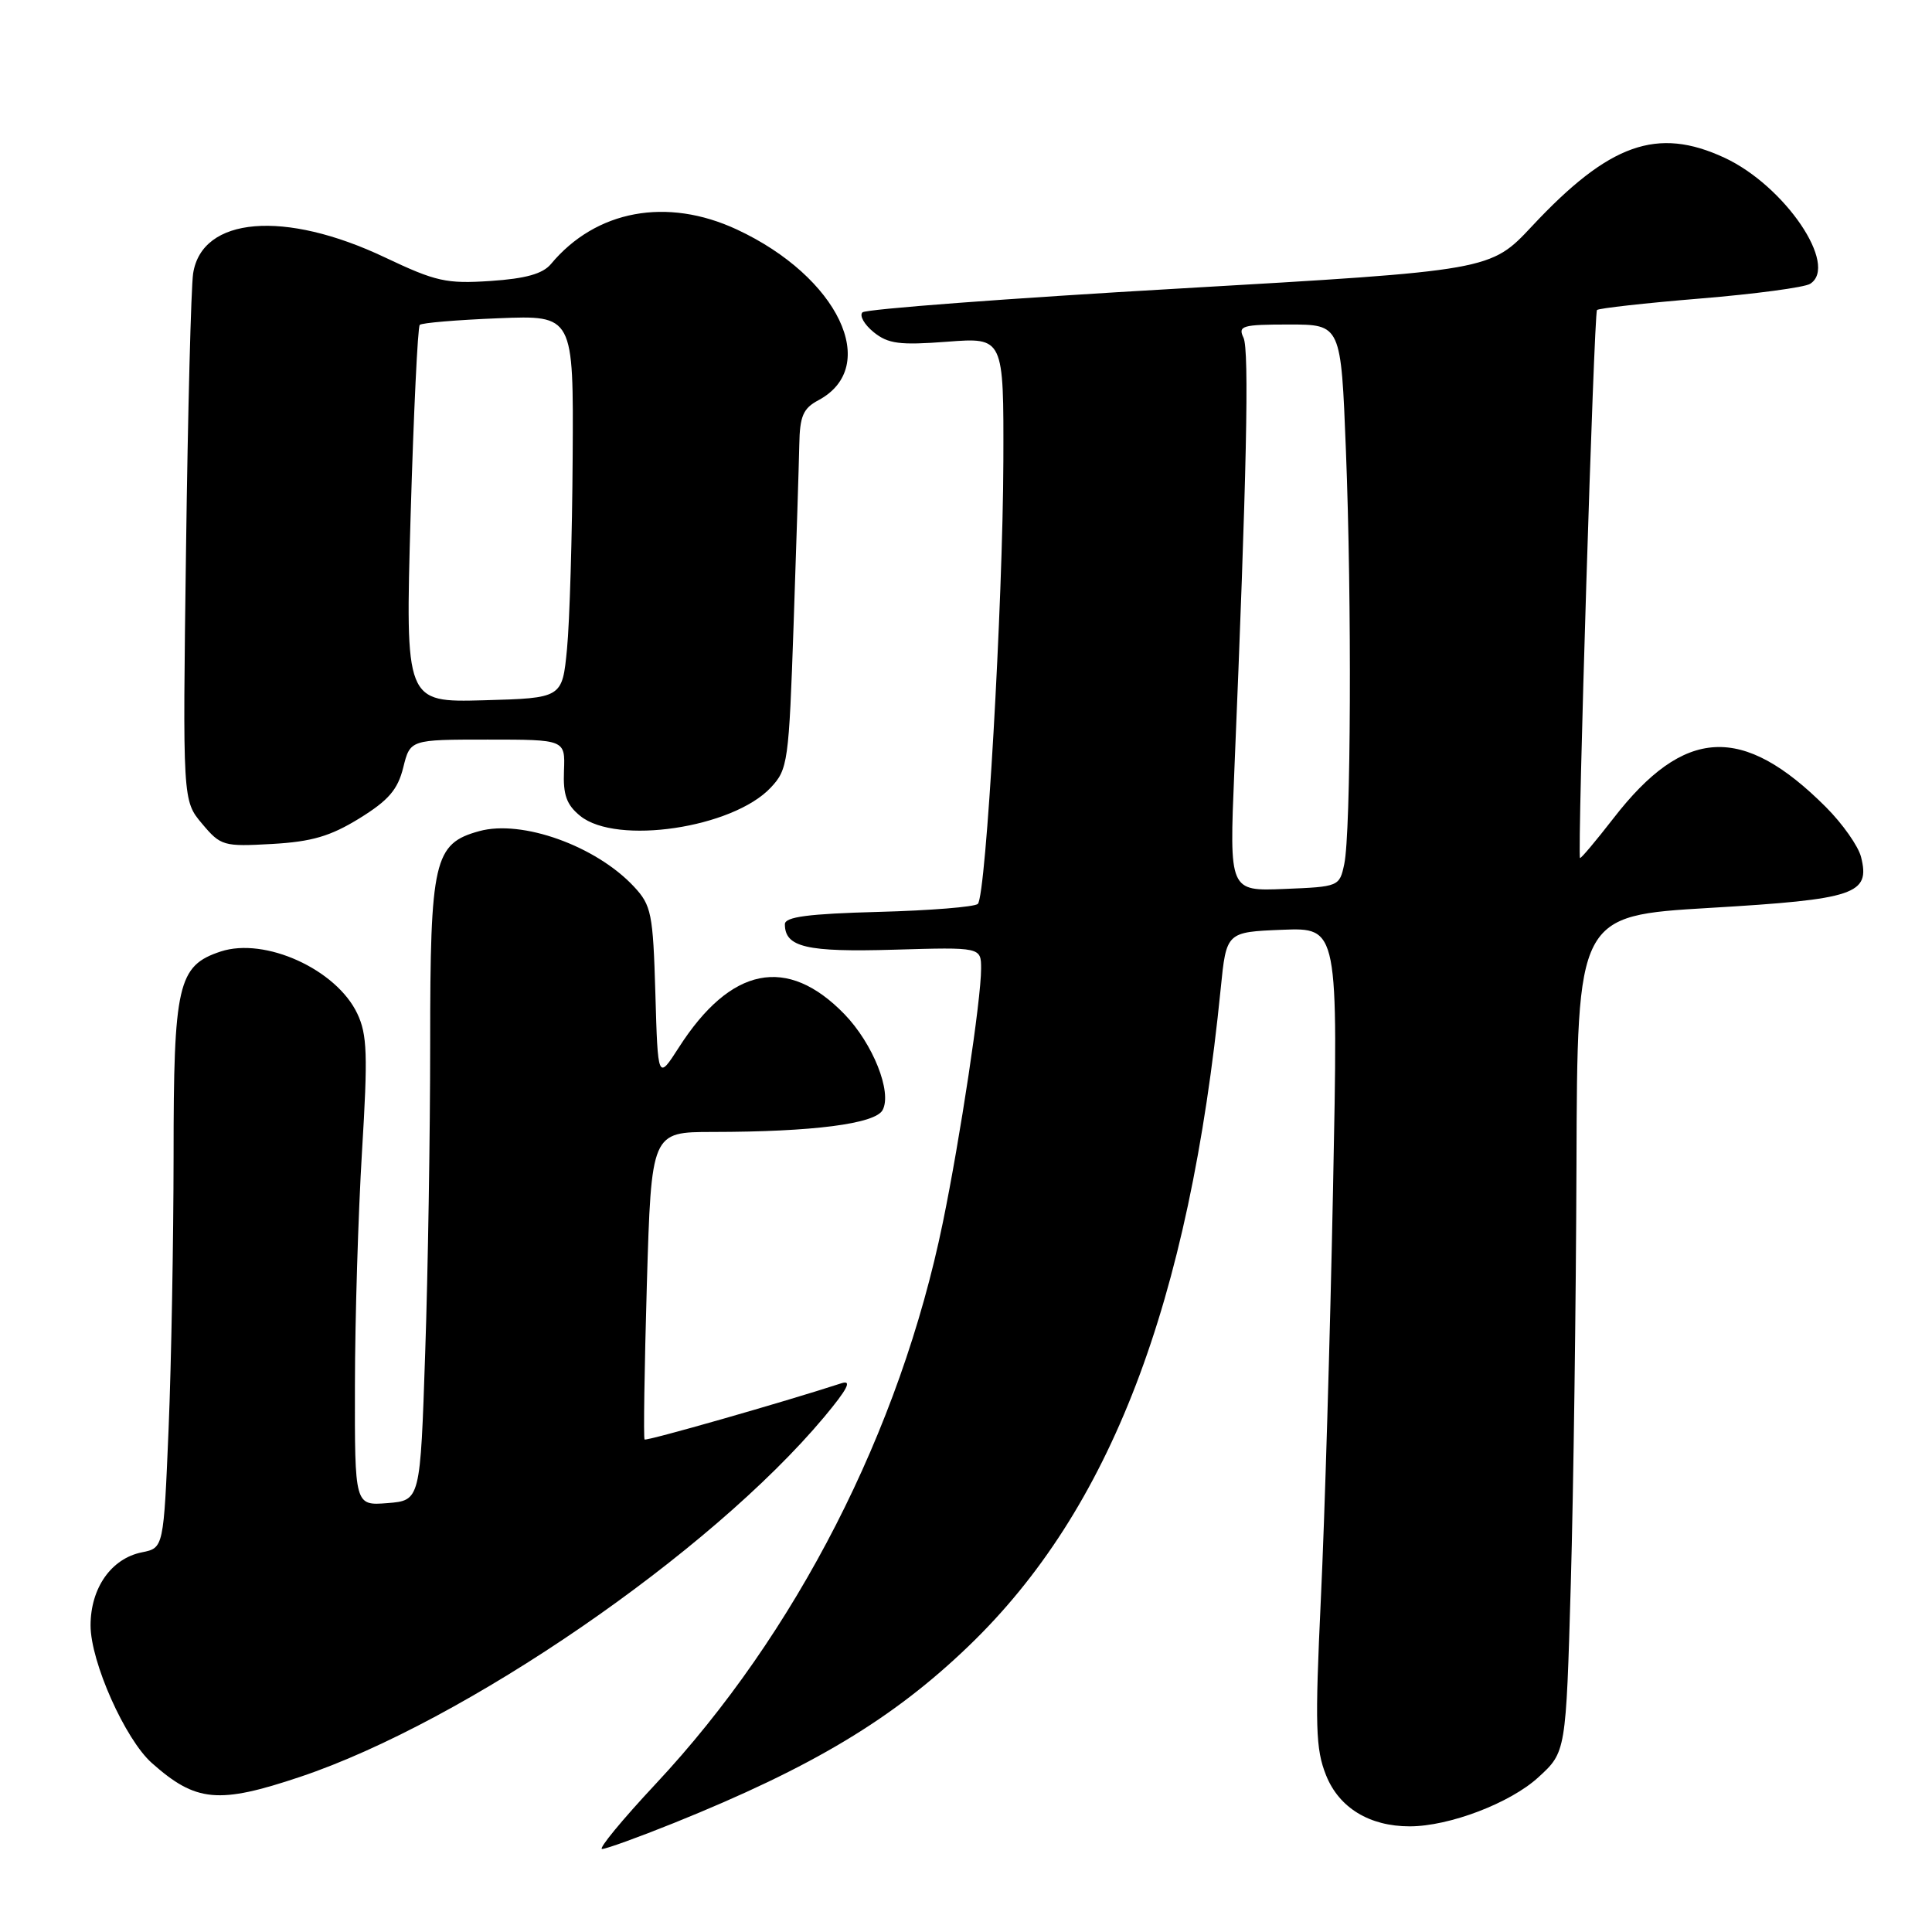 <?xml version="1.0" encoding="UTF-8" standalone="no"?>
<!DOCTYPE svg PUBLIC "-//W3C//DTD SVG 1.1//EN" "http://www.w3.org/Graphics/SVG/1.1/DTD/svg11.dtd" >
<svg xmlns="http://www.w3.org/2000/svg" xmlns:xlink="http://www.w3.org/1999/xlink" version="1.1" viewBox="0 0 256 256">
 <g >
 <path fill="currentColor"
d=" M 89.29 241.56 C 107.70 234.14 118.33 227.75 128.36 218.10 C 147.13 200.05 157.57 172.80 161.75 131.00 C 162.50 123.50 162.50 123.50 169.91 123.20 C 177.33 122.91 177.33 122.91 176.63 157.70 C 176.25 176.84 175.53 201.22 175.02 211.87 C 174.23 228.73 174.32 231.75 175.71 235.23 C 177.43 239.54 181.46 242.00 186.79 242.00 C 192.03 242.00 200.11 238.92 203.83 235.51 C 207.50 232.16 207.50 232.16 208.14 209.83 C 208.49 197.55 208.83 172.61 208.89 154.42 C 209.00 121.34 209.00 121.34 226.58 120.30 C 245.86 119.16 247.84 118.49 246.60 113.56 C 246.24 112.12 244.14 109.14 241.94 106.94 C 230.90 95.90 223.17 96.31 213.79 108.43 C 211.46 111.43 209.47 113.80 209.36 113.69 C 208.98 113.31 211.21 41.51 211.61 41.08 C 211.83 40.85 217.97 40.16 225.25 39.56 C 232.54 38.96 239.11 38.08 239.85 37.61 C 243.68 35.20 236.49 24.61 228.50 20.90 C 219.59 16.76 213.23 19.02 203.00 29.97 C 197.50 35.85 197.50 35.85 156.28 38.23 C 133.61 39.53 114.71 40.96 114.28 41.39 C 113.85 41.82 114.52 43.00 115.76 44.01 C 117.68 45.56 119.19 45.76 125.51 45.28 C 133.00 44.71 133.00 44.71 132.95 61.11 C 132.89 79.89 130.66 118.67 129.57 119.77 C 129.17 120.17 123.25 120.65 116.42 120.83 C 107.09 121.08 104.00 121.49 104.00 122.46 C 104.00 125.51 106.85 126.18 118.46 125.84 C 130.00 125.50 130.00 125.50 130.00 128.37 C 130.00 132.46 127.23 150.82 124.93 162.00 C 119.27 189.55 105.48 216.50 86.89 236.37 C 82.45 241.12 79.25 245.00 79.78 245.00 C 80.31 245.00 84.59 243.45 89.29 241.56 Z  M 39.81 235.43 C 61.61 228.11 94.11 205.78 109.20 187.77 C 112.31 184.04 112.94 182.82 111.49 183.29 C 103.75 185.81 85.65 190.98 85.41 190.74 C 85.25 190.58 85.39 181.35 85.71 170.23 C 86.31 150.00 86.31 150.00 94.41 149.99 C 107.68 149.98 115.97 148.92 116.95 147.09 C 118.23 144.71 115.67 138.29 111.90 134.39 C 104.31 126.56 96.82 128.07 89.94 138.81 C 87.17 143.12 87.17 143.12 86.84 131.64 C 86.53 121.01 86.31 119.96 84.00 117.48 C 78.96 112.08 69.15 108.57 63.50 110.13 C 57.50 111.78 57.00 113.97 57.00 138.29 C 57.00 150.05 56.71 168.49 56.34 179.25 C 55.69 198.82 55.69 198.82 51.34 199.17 C 47.00 199.51 47.00 199.51 47.03 183.51 C 47.04 174.70 47.47 160.76 47.97 152.53 C 48.75 139.76 48.66 137.08 47.34 134.30 C 44.56 128.44 35.11 124.15 29.24 126.08 C 23.56 127.96 23.00 130.40 23.00 153.20 C 22.99 164.37 22.70 180.61 22.34 189.31 C 21.68 205.11 21.68 205.11 18.81 205.69 C 14.75 206.50 12.00 210.41 12.00 215.38 C 12.00 220.19 16.58 230.47 20.12 233.61 C 25.96 238.80 28.94 239.08 39.81 235.43 Z  M 47.62 108.44 C 51.47 106.06 52.70 104.64 53.43 101.71 C 54.35 98.00 54.35 98.00 64.62 98.00 C 74.89 98.00 74.89 98.00 74.73 102.12 C 74.60 105.34 75.07 106.64 76.89 108.12 C 81.70 112.01 97.09 109.72 102.12 104.37 C 104.40 101.95 104.53 101.03 105.16 82.67 C 105.52 72.13 105.86 61.44 105.91 58.92 C 105.98 55.13 106.42 54.11 108.45 53.03 C 116.76 48.58 111.07 36.66 97.64 30.41 C 88.36 26.09 78.95 27.84 73.00 34.99 C 71.92 36.28 69.66 36.92 65.00 37.23 C 59.15 37.62 57.76 37.31 51.03 34.12 C 37.71 27.79 26.75 28.71 25.59 36.24 C 25.32 38.03 24.89 54.48 24.65 72.79 C 24.20 106.09 24.20 106.09 26.78 109.15 C 29.25 112.09 29.61 112.19 36.04 111.83 C 41.32 111.53 43.77 110.81 47.62 108.44 Z  M 163.55 102.29 C 165.19 63.05 165.55 46.37 164.77 44.75 C 164.01 43.17 164.60 43.00 170.81 43.00 C 177.69 43.00 177.69 43.00 178.34 59.66 C 179.13 79.68 179.01 110.34 178.12 114.50 C 177.49 117.47 177.40 117.50 170.19 117.79 C 162.89 118.09 162.89 118.09 163.55 102.29 Z  M 54.41 68.30 C 54.81 54.68 55.35 43.32 55.62 43.05 C 55.88 42.78 60.58 42.39 66.05 42.17 C 76.00 41.77 76.00 41.77 75.88 60.63 C 75.82 71.01 75.48 82.42 75.13 86.00 C 74.50 92.50 74.50 92.50 64.10 92.79 C 53.70 93.07 53.70 93.07 54.41 68.30 Z "/>
</g>
</svg>